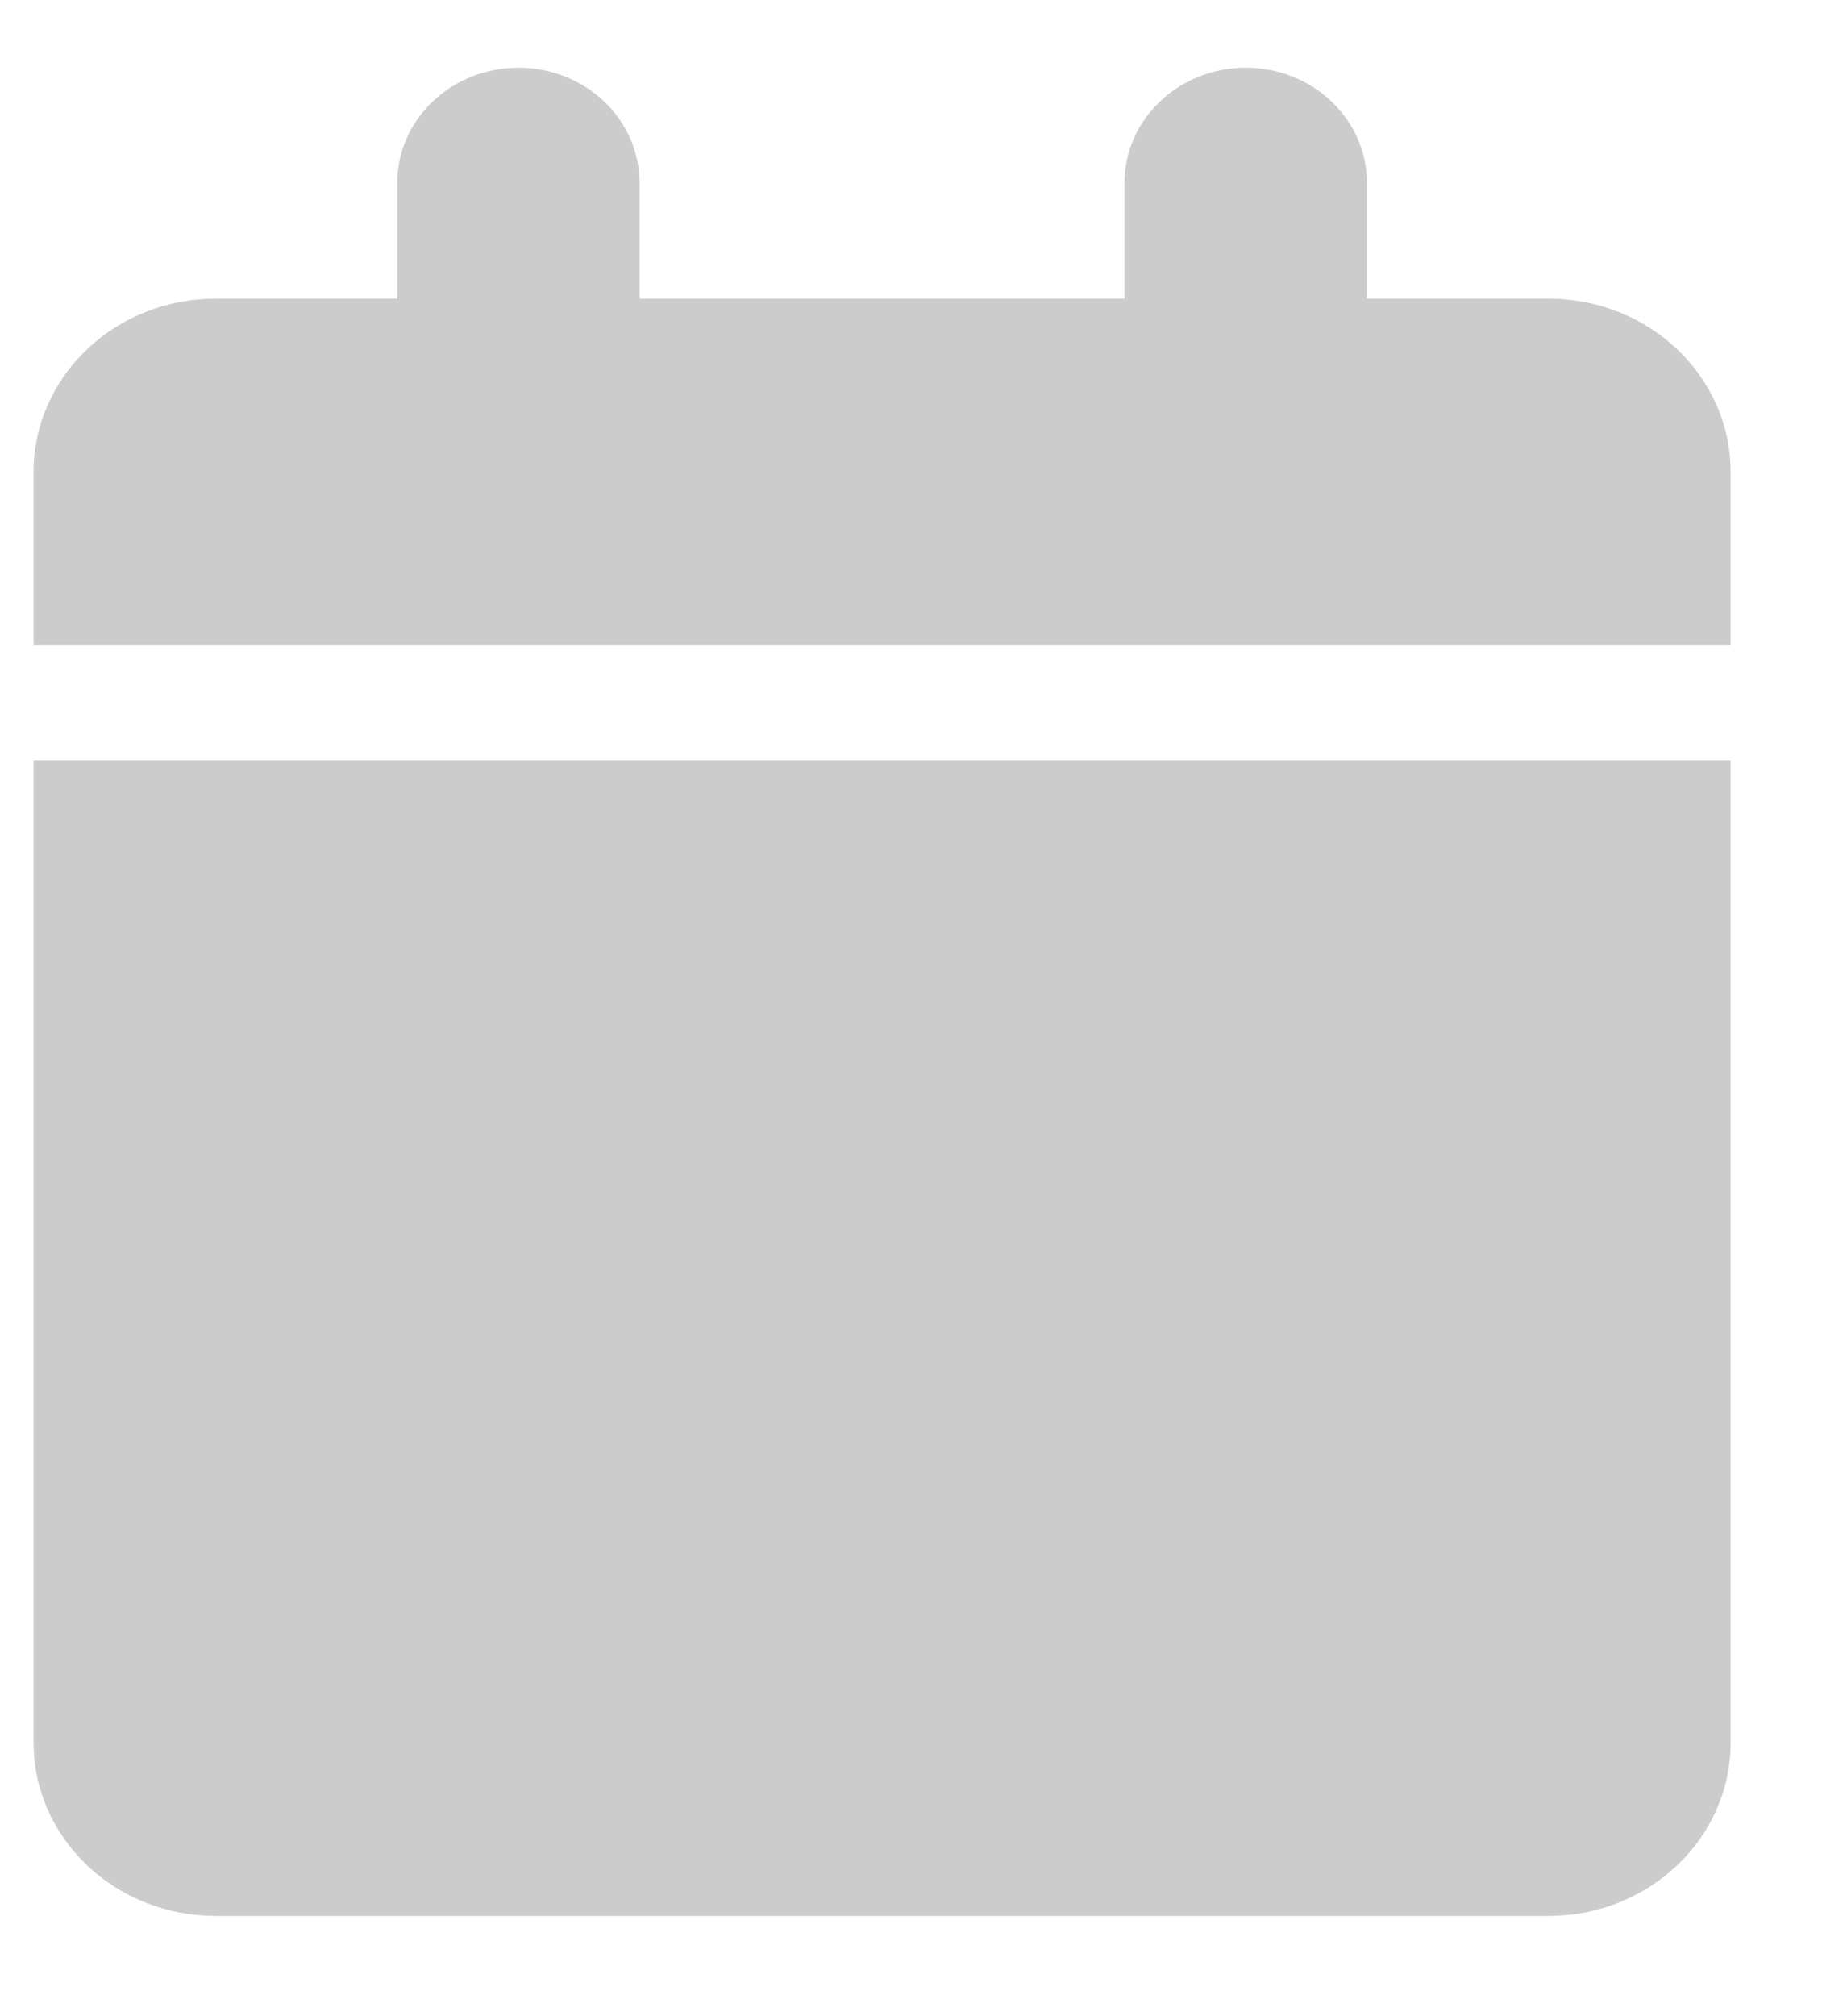 <svg width="11" height="12" viewBox="0 0 11 12" fill="none" xmlns="http://www.w3.org/2000/svg">
<path opacity="0.2" d="M2.366 1.09V1.778H1.283C0.685 1.778 0.2 2.24 0.2 2.809V3.84H10.307V2.809C10.307 2.24 9.822 1.778 9.224 1.778H8.141V1.09C8.141 0.71 7.819 0.403 7.419 0.403C7.02 0.403 6.697 0.71 6.697 1.09V1.778H3.809V1.09C3.809 0.71 3.487 0.403 3.088 0.403C2.688 0.403 2.366 0.71 2.366 1.09ZM10.307 4.528H0.2V10.372C0.2 10.941 0.685 11.403 1.283 11.403H9.224C9.822 11.403 10.307 10.941 10.307 10.372V4.528Z" fill="black"/>
</svg>
